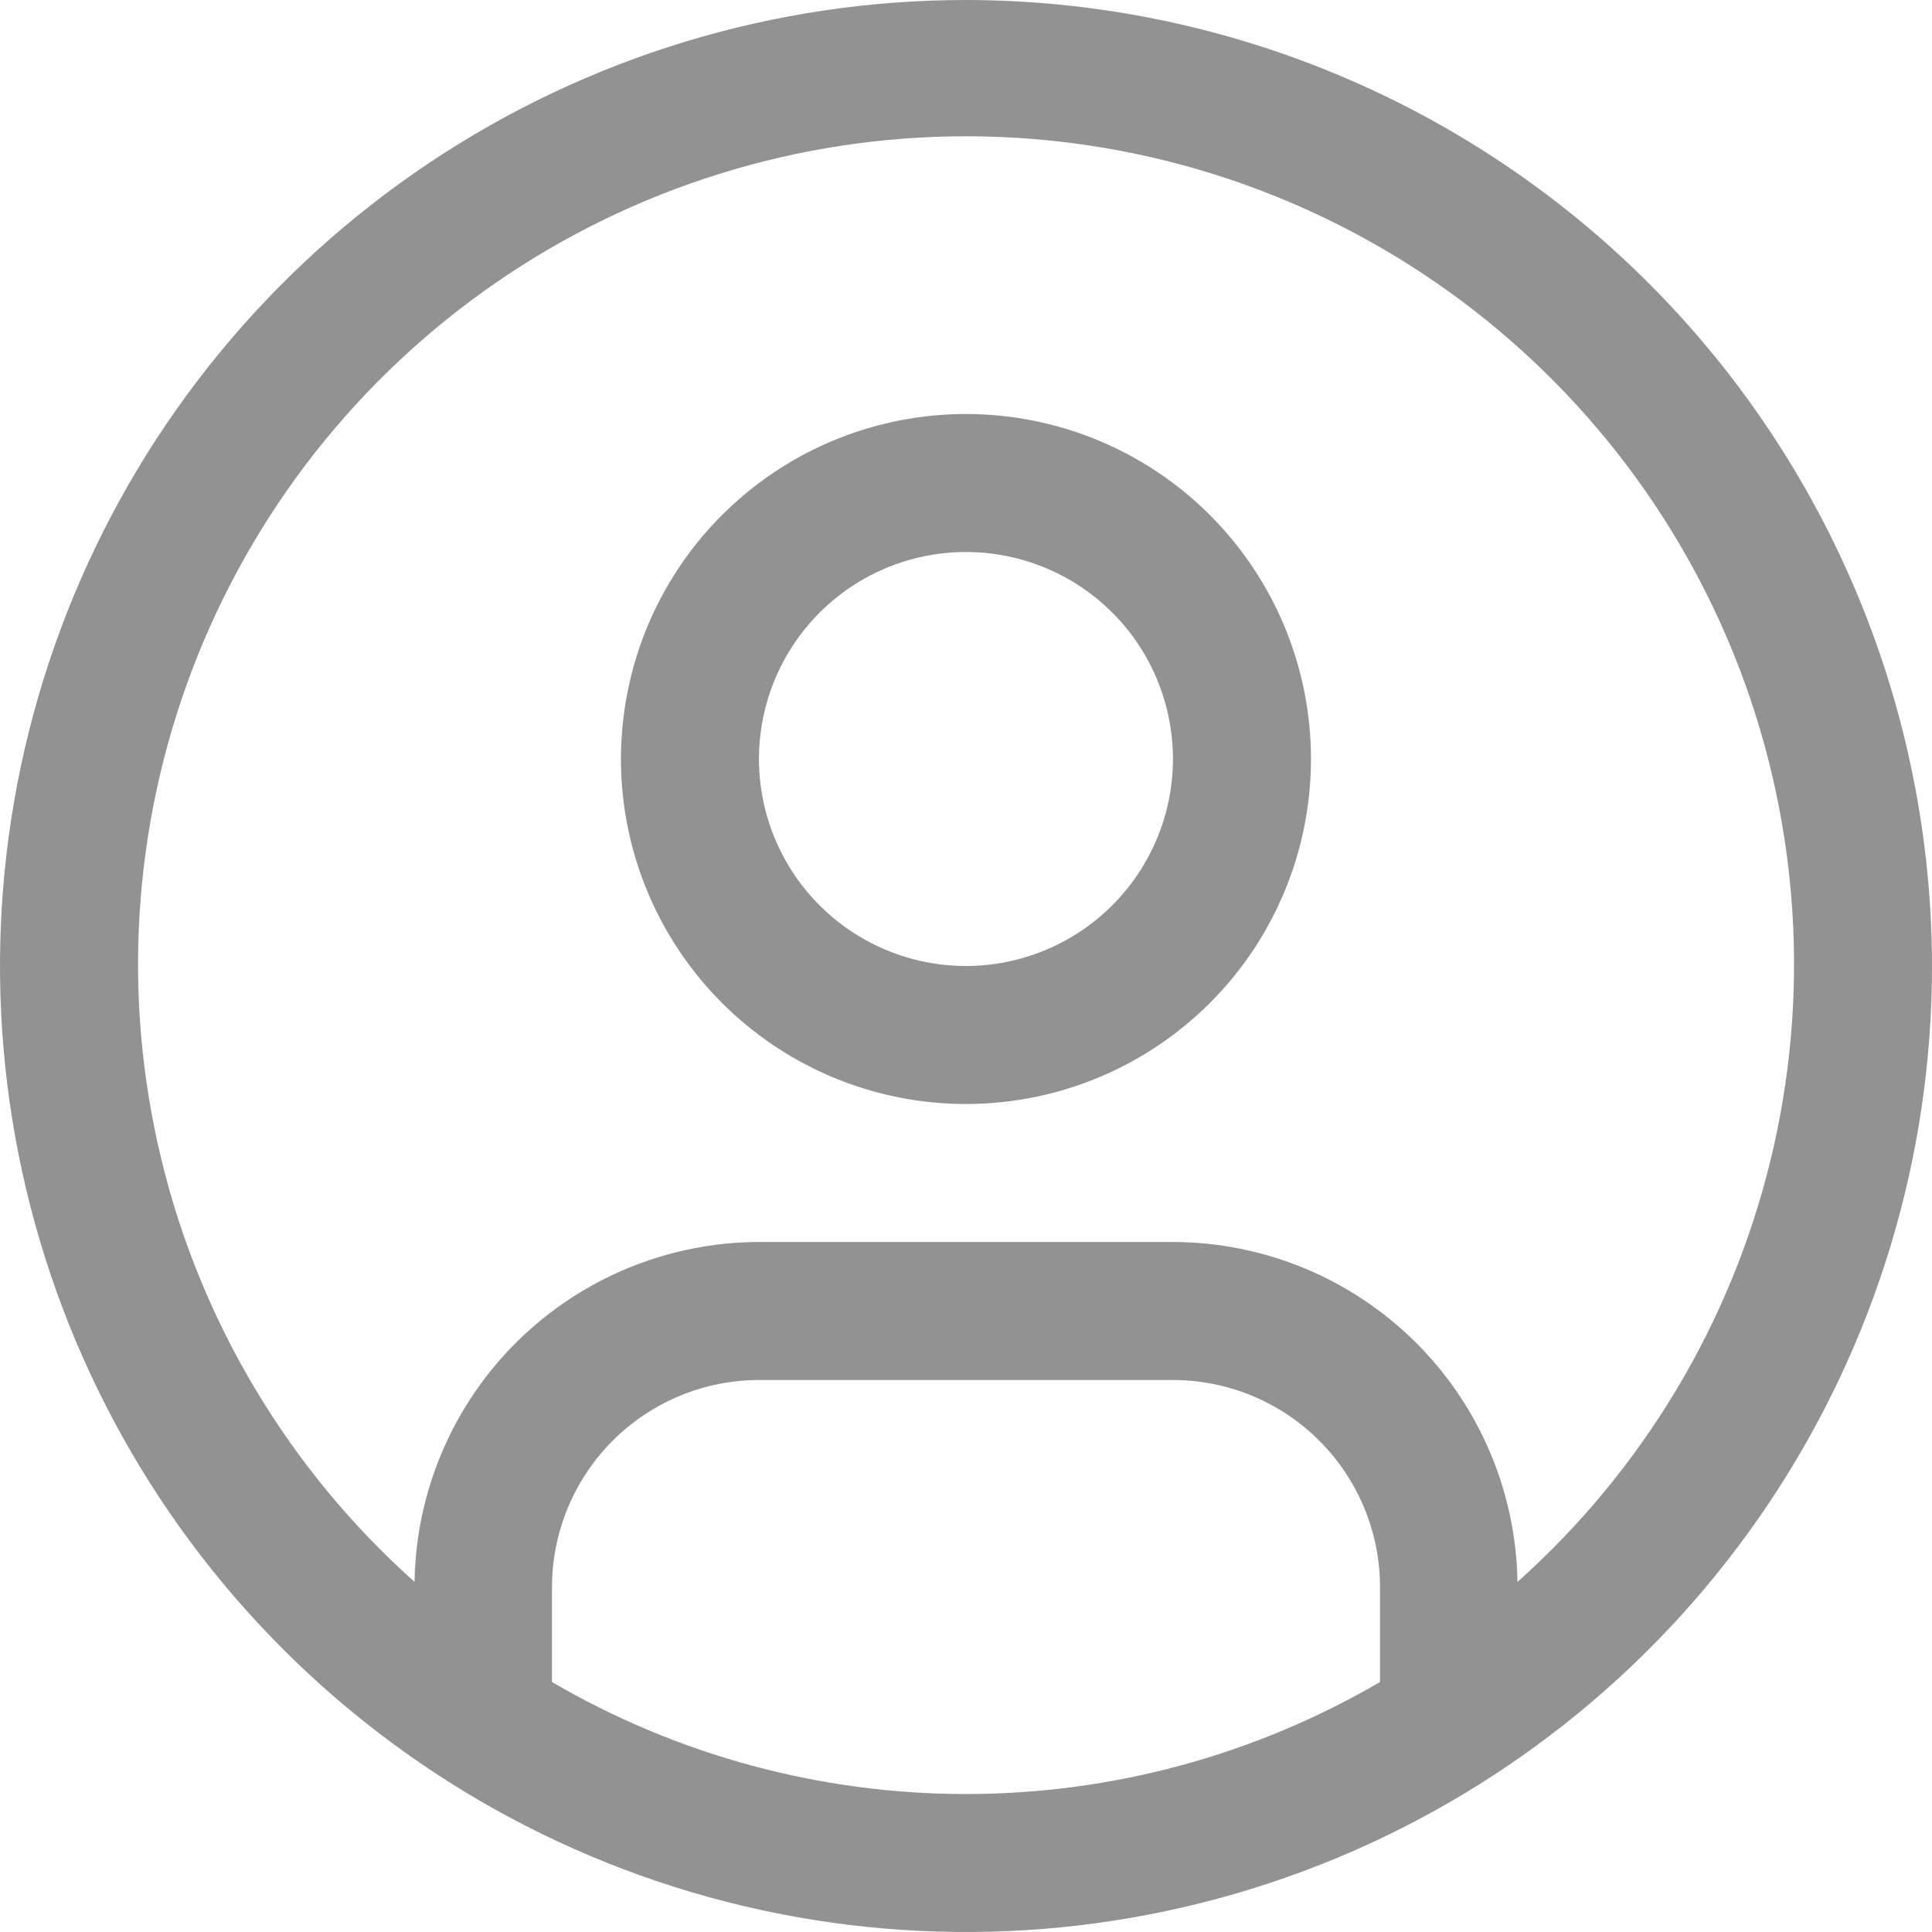 <svg width="41" height="41" viewBox="0 0 41 41" fill="none" xmlns="http://www.w3.org/2000/svg">
<path d="M20.499 8.786C19.051 8.786 17.636 9.215 16.432 10.02C15.228 10.824 14.289 11.967 13.735 13.305C13.181 14.643 13.036 16.115 13.318 17.535C13.601 18.956 14.298 20.26 15.322 21.284C16.346 22.308 17.651 23.005 19.071 23.288C20.491 23.57 21.963 23.425 23.301 22.871C24.639 22.317 25.782 21.379 26.587 20.175C27.391 18.971 27.821 17.555 27.821 16.107C27.821 14.165 27.049 12.303 25.676 10.93C24.303 9.557 22.441 8.786 20.499 8.786ZM20.499 20.5C19.63 20.5 18.781 20.242 18.059 19.76C17.336 19.277 16.773 18.591 16.441 17.788C16.108 16.985 16.021 16.102 16.191 15.25C16.36 14.398 16.779 13.615 17.393 13.001C18.007 12.386 18.79 11.968 19.642 11.799C20.494 11.629 21.378 11.716 22.18 12.049C22.983 12.381 23.669 12.944 24.152 13.666C24.634 14.389 24.892 15.238 24.892 16.107C24.891 17.272 24.428 18.388 23.604 19.212C22.78 20.036 21.664 20.499 20.499 20.5Z" fill="#929292"/>
<path d="M20.5 0C16.445 0 12.482 1.202 9.111 3.455C5.74 5.707 3.112 8.909 1.56 12.655C0.009 16.401 -0.397 20.523 0.394 24.499C1.185 28.476 3.137 32.129 6.004 34.996C8.871 37.863 12.524 39.815 16.501 40.606C20.477 41.397 24.599 40.991 28.345 39.44C32.091 37.888 35.293 35.26 37.545 31.889C39.798 28.518 41 24.555 41 20.5C40.994 15.065 38.832 9.854 34.989 6.011C31.146 2.168 25.935 0.006 20.5 0V0ZM11.714 35.695V33.679C11.716 32.514 12.179 31.397 13.002 30.574C13.826 29.75 14.943 29.287 16.107 29.286H24.893C26.058 29.287 27.174 29.75 27.998 30.574C28.821 31.397 29.285 32.514 29.286 33.679V35.695C26.619 37.252 23.587 38.072 20.5 38.072C17.413 38.072 14.38 37.252 11.714 35.695V35.695ZM32.203 33.57C32.173 31.65 31.391 29.817 30.024 28.468C28.656 27.119 26.814 26.361 24.893 26.357H16.107C14.186 26.361 12.344 27.119 10.976 28.468C9.609 29.817 8.827 31.65 8.797 33.57C6.142 31.199 4.269 28.078 3.428 24.619C2.586 21.16 2.815 17.526 4.083 14.2C5.352 10.874 7.601 8.012 10.533 5.993C13.465 3.973 16.941 2.892 20.501 2.892C24.061 2.892 27.537 3.973 30.468 5.993C33.4 8.012 35.649 10.874 36.918 14.2C38.187 17.526 38.416 21.16 37.574 24.619C36.732 28.078 34.859 31.199 32.204 33.57H32.203Z" fill="#929292"/>
</svg>
